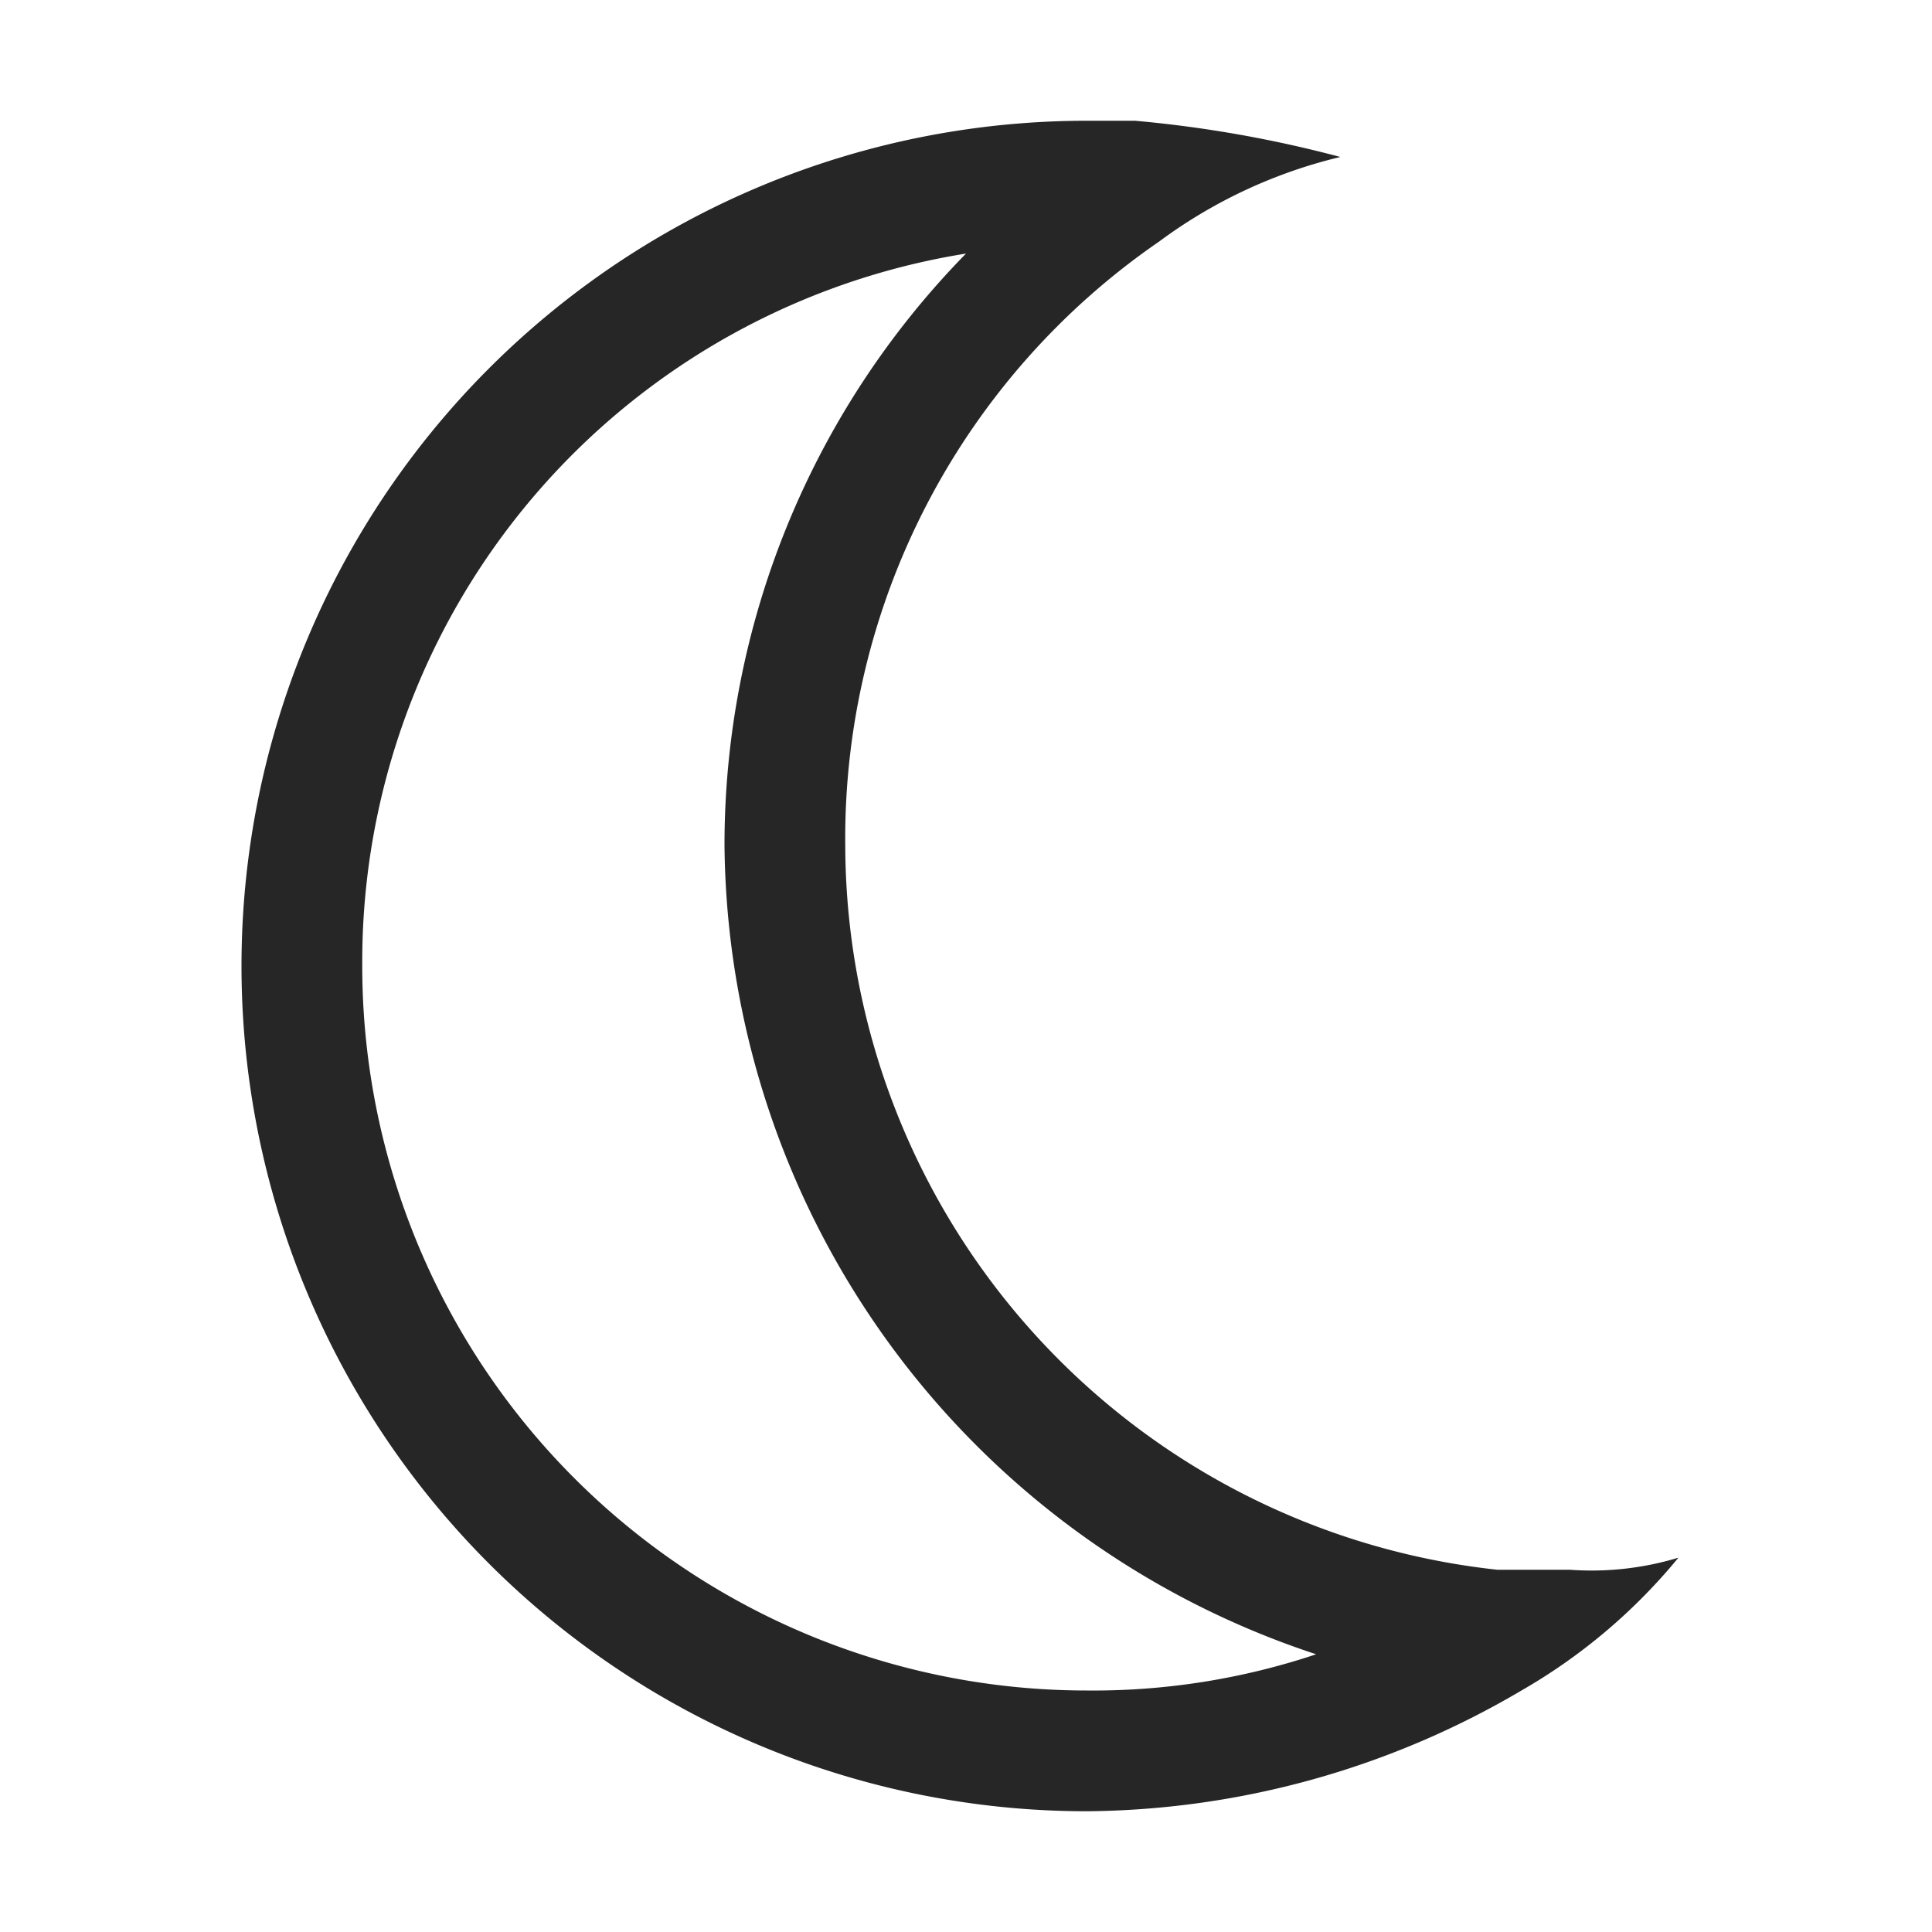 <svg id="kylin" xmlns="http://www.w3.org/2000/svg" viewBox="0 0 16 16"><defs><style>.cls-1{fill:#262626;}</style></defs><path class="cls-1" d="M13,13h-.6A6.05,6.05,0,0,1,7,7,6,6,0,0,1,9.6,2h0a4.13,4.13,0,0,1,1.5-.7A10.1,10.1,0,0,0,9.4,1H9A7,7,0,0,0,2,8a7,7,0,0,0,7,7,7.19,7.19,0,0,0,3.6-1,4.73,4.73,0,0,0,1.3-1.1A2.48,2.48,0,0,1,13,13ZM9,14A6,6,0,0,1,3,8,5.94,5.94,0,0,1,8,2.1,7,7,0,0,0,6,7a7.12,7.12,0,0,0,4.9,6.7A5.82,5.82,0,0,1,9,14Z"/></svg>